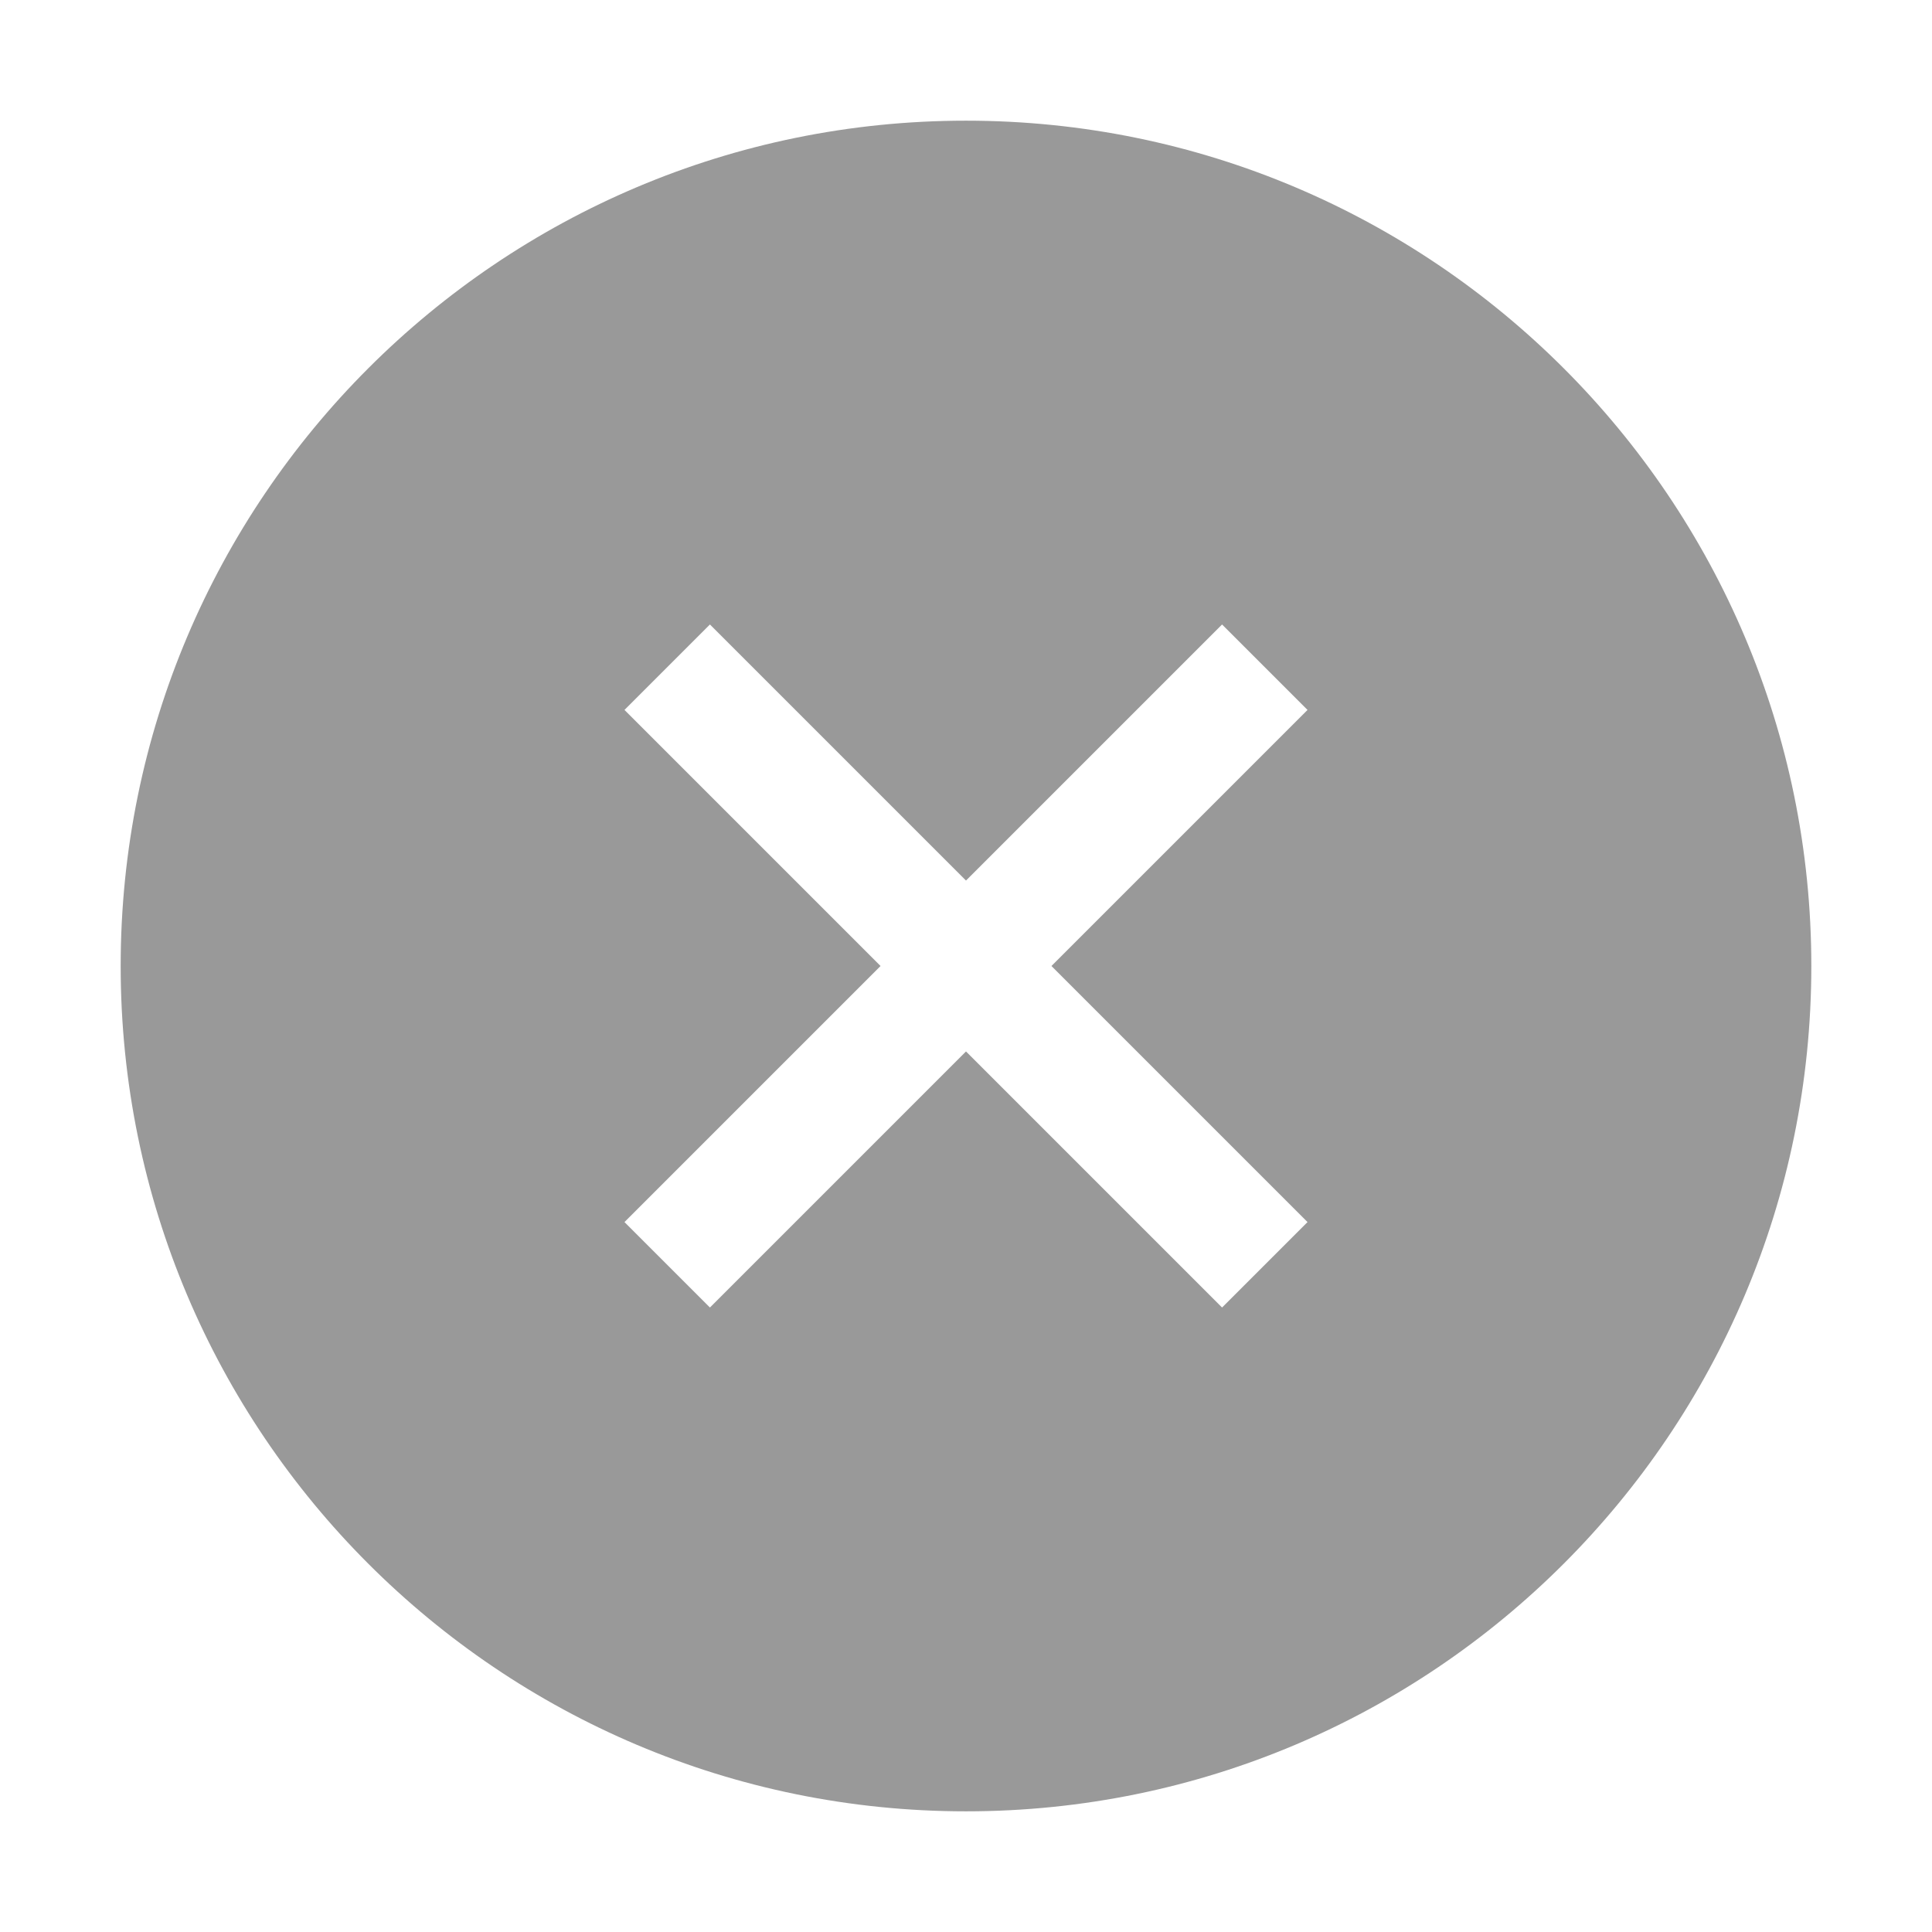 ﻿<?xml version="1.0" encoding="utf-8"?>
<svg version="1.1" xmlns:xlink="http://www.w3.org/1999/xlink" width="13px" height="13px" xmlns="http://www.w3.org/2000/svg">
  <g transform="matrix(1 0 0 1 -619 -299 )">
    <path d="M 0.812 6.5  C 0.812 9.641  3.359 12.188  6.5 12.188  C 9.641 12.188  12.188 9.641  12.188 6.5  C 12.188 3.359  9.641 0.812  6.5 0.812  C 3.359 0.812  0.812 3.359  0.812 6.5  Z M 4.777 8.798  L 4.202 8.223  L 5.925 6.5  L 4.202 4.777  L 4.777 4.202  L 6.5 5.925  L 8.223 4.202  L 8.798 4.777  L 7.075 6.5  L 8.798 8.223  L 8.223 8.798  L 6.5 7.075  L 4.777 8.798  Z " fill-rule="nonzero" fill="#999999" stroke="none" transform="matrix(1 0 0 1 619 299 )" />
  </g>
</svg>